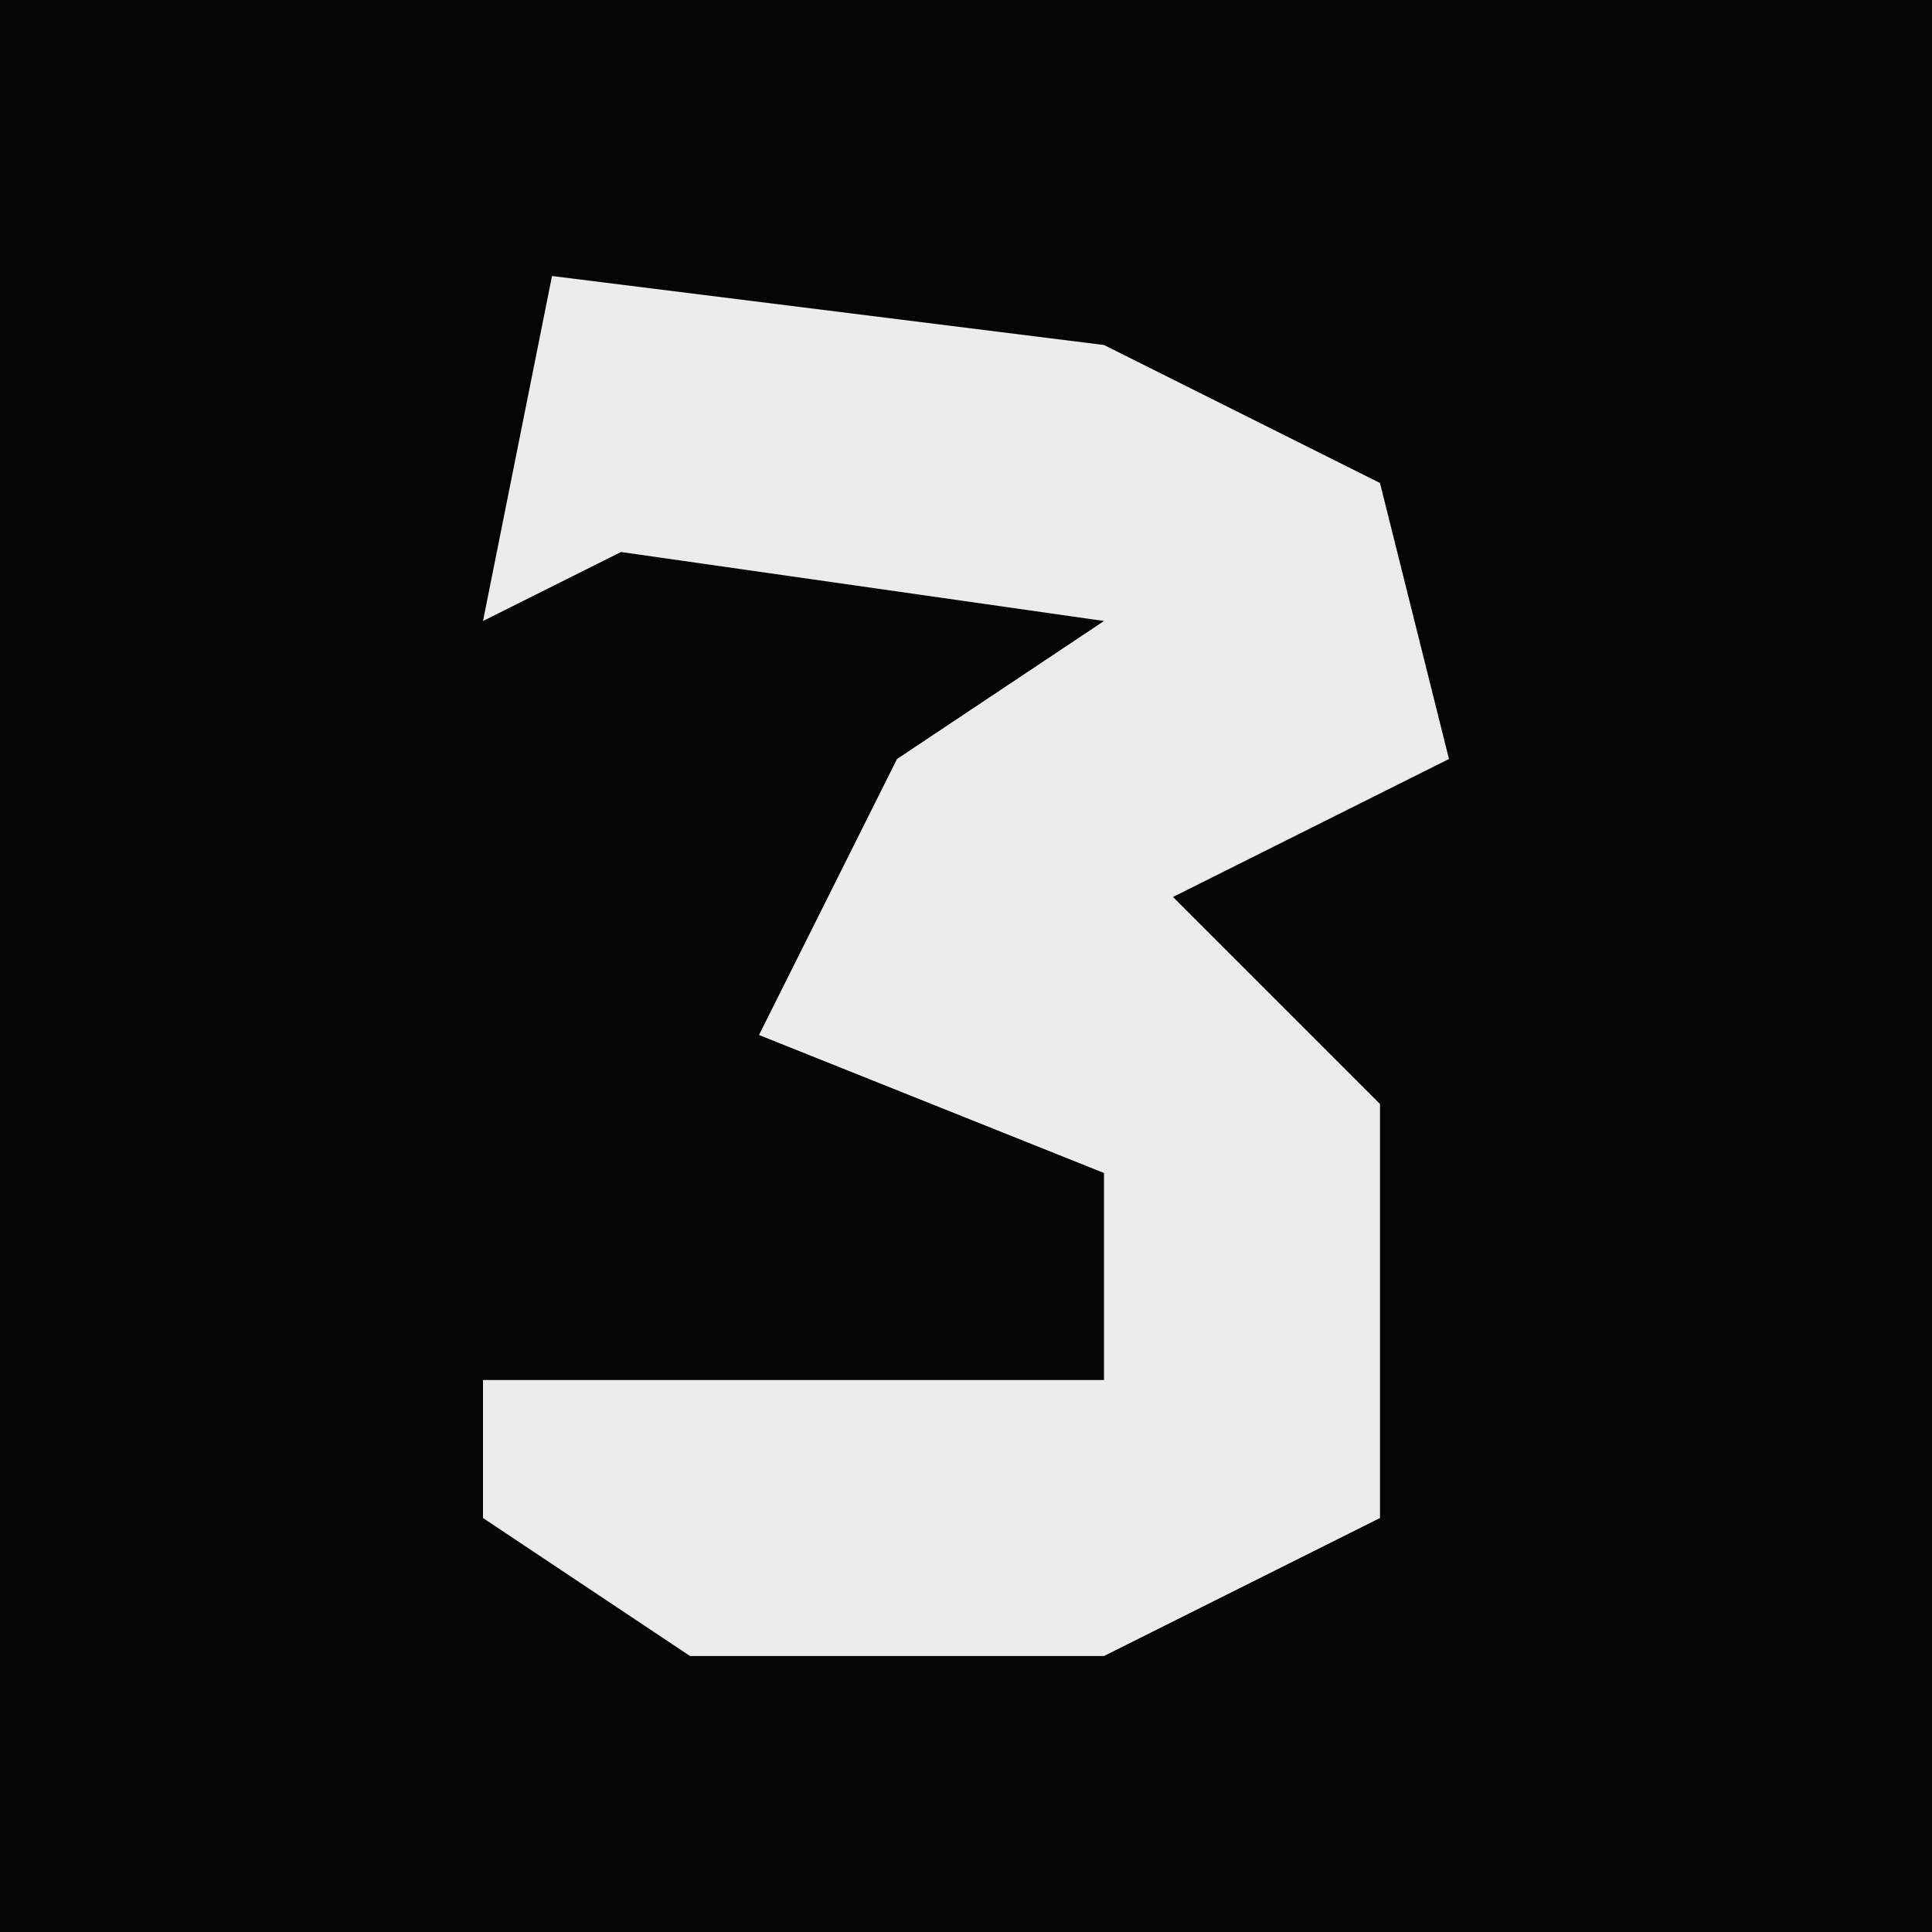 <?xml version="1.0" encoding="UTF-8"?>
<svg version="1.1" xmlns="http://www.w3.org/2000/svg" width="28" height="28">
<path d="M0,0 L28,0 L28,28 L0,28 Z " fill="#050505" transform="translate(0,0)"/>
<path d="M0,0 L8,1 L12,3 L13,7 L9,9 L12,12 L12,18 L8,20 L2,20 L-1,18 L-1,16 L8,16 L8,13 L3,11 L5,7 L8,5 L1,4 L-1,5 Z " fill="#ECECEC" transform="translate(8,4)"/>
</svg>
